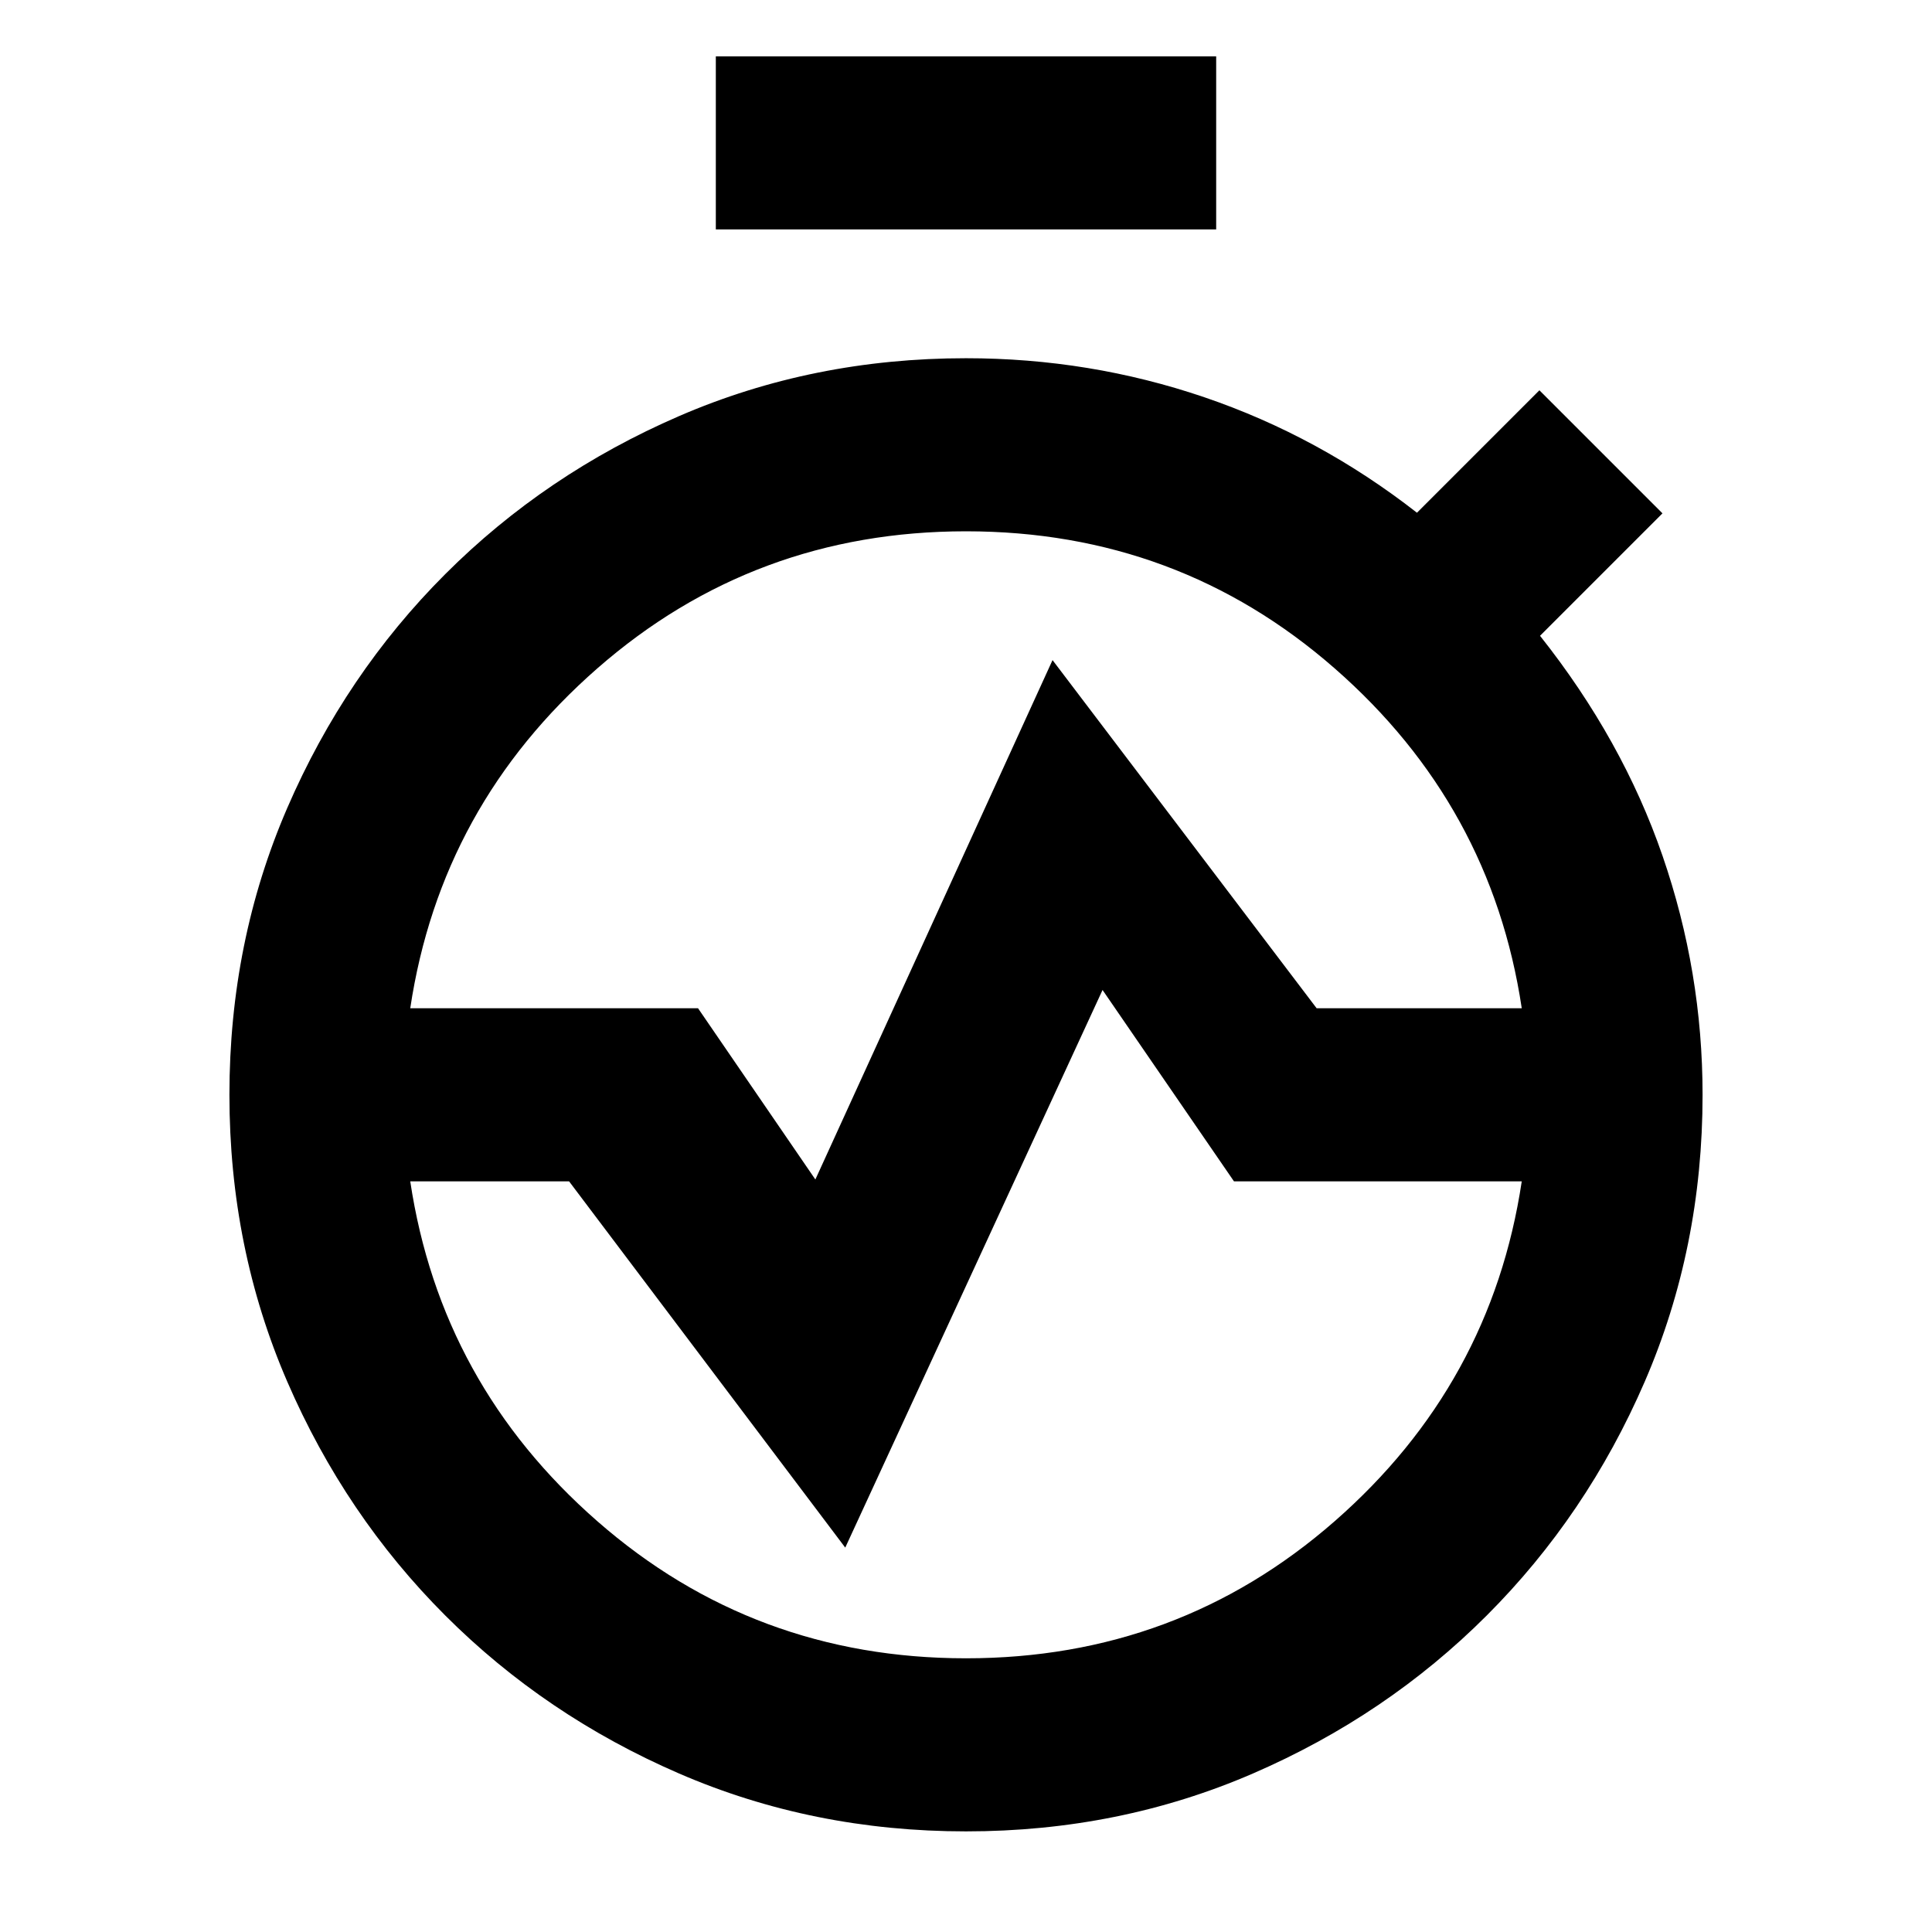 <svg xmlns="http://www.w3.org/2000/svg" height="24" viewBox="0 -960 960 960" width="24"><path d="M480-50q-76.15 0-142.58-28.76-66.43-28.77-116.16-78.5-49.73-49.73-78.5-116.16Q114-339.85 114-416h86q0 116 82 198t198 82q116 0 198-82t82-198h86q0 76.15-28.76 142.58-28.77 66.43-78.5 116.16-49.73 49.73-116.16 78.5Q556.15-50 480-50ZM114-416q0-76.15 28.76-142.58 28.77-66.43 78.5-116.16 49.73-49.73 116.16-78.5Q403.85-782 480-782q61.49 0 118.44 19.39 56.94 19.38 105.64 57.38l60.84-60.84 61.15 61.15-60.84 60.84q41 51.7 60.88 109.35Q846-477.08 846-416h-86q0-116-82-198t-198-82q-116 0-198 82t-82 198h-86Zm241.69-430v-86h248.62v86H355.69ZM480-696q-105.31 0-183.15 68.08-77.85 68.07-93 168.92h143l58.3 85.08L523-632l131.23 173h101.92q-15.15-100.85-93-168.92Q585.31-696 480-696Zm0 560q105.31 0 183.15-68.08 77.85-68.07 93-168.92h-143l-65.3-95.08L420-191 282.77-373h-78.92q15.15 100.85 93 168.92Q374.69-136 480-136Zm0 0q-116 0-198-82t-82-198q0-116 82-198t198-82q116 0 198 82t82 198q0 116-82 198t-198 82Zm0-280Z"/></svg>